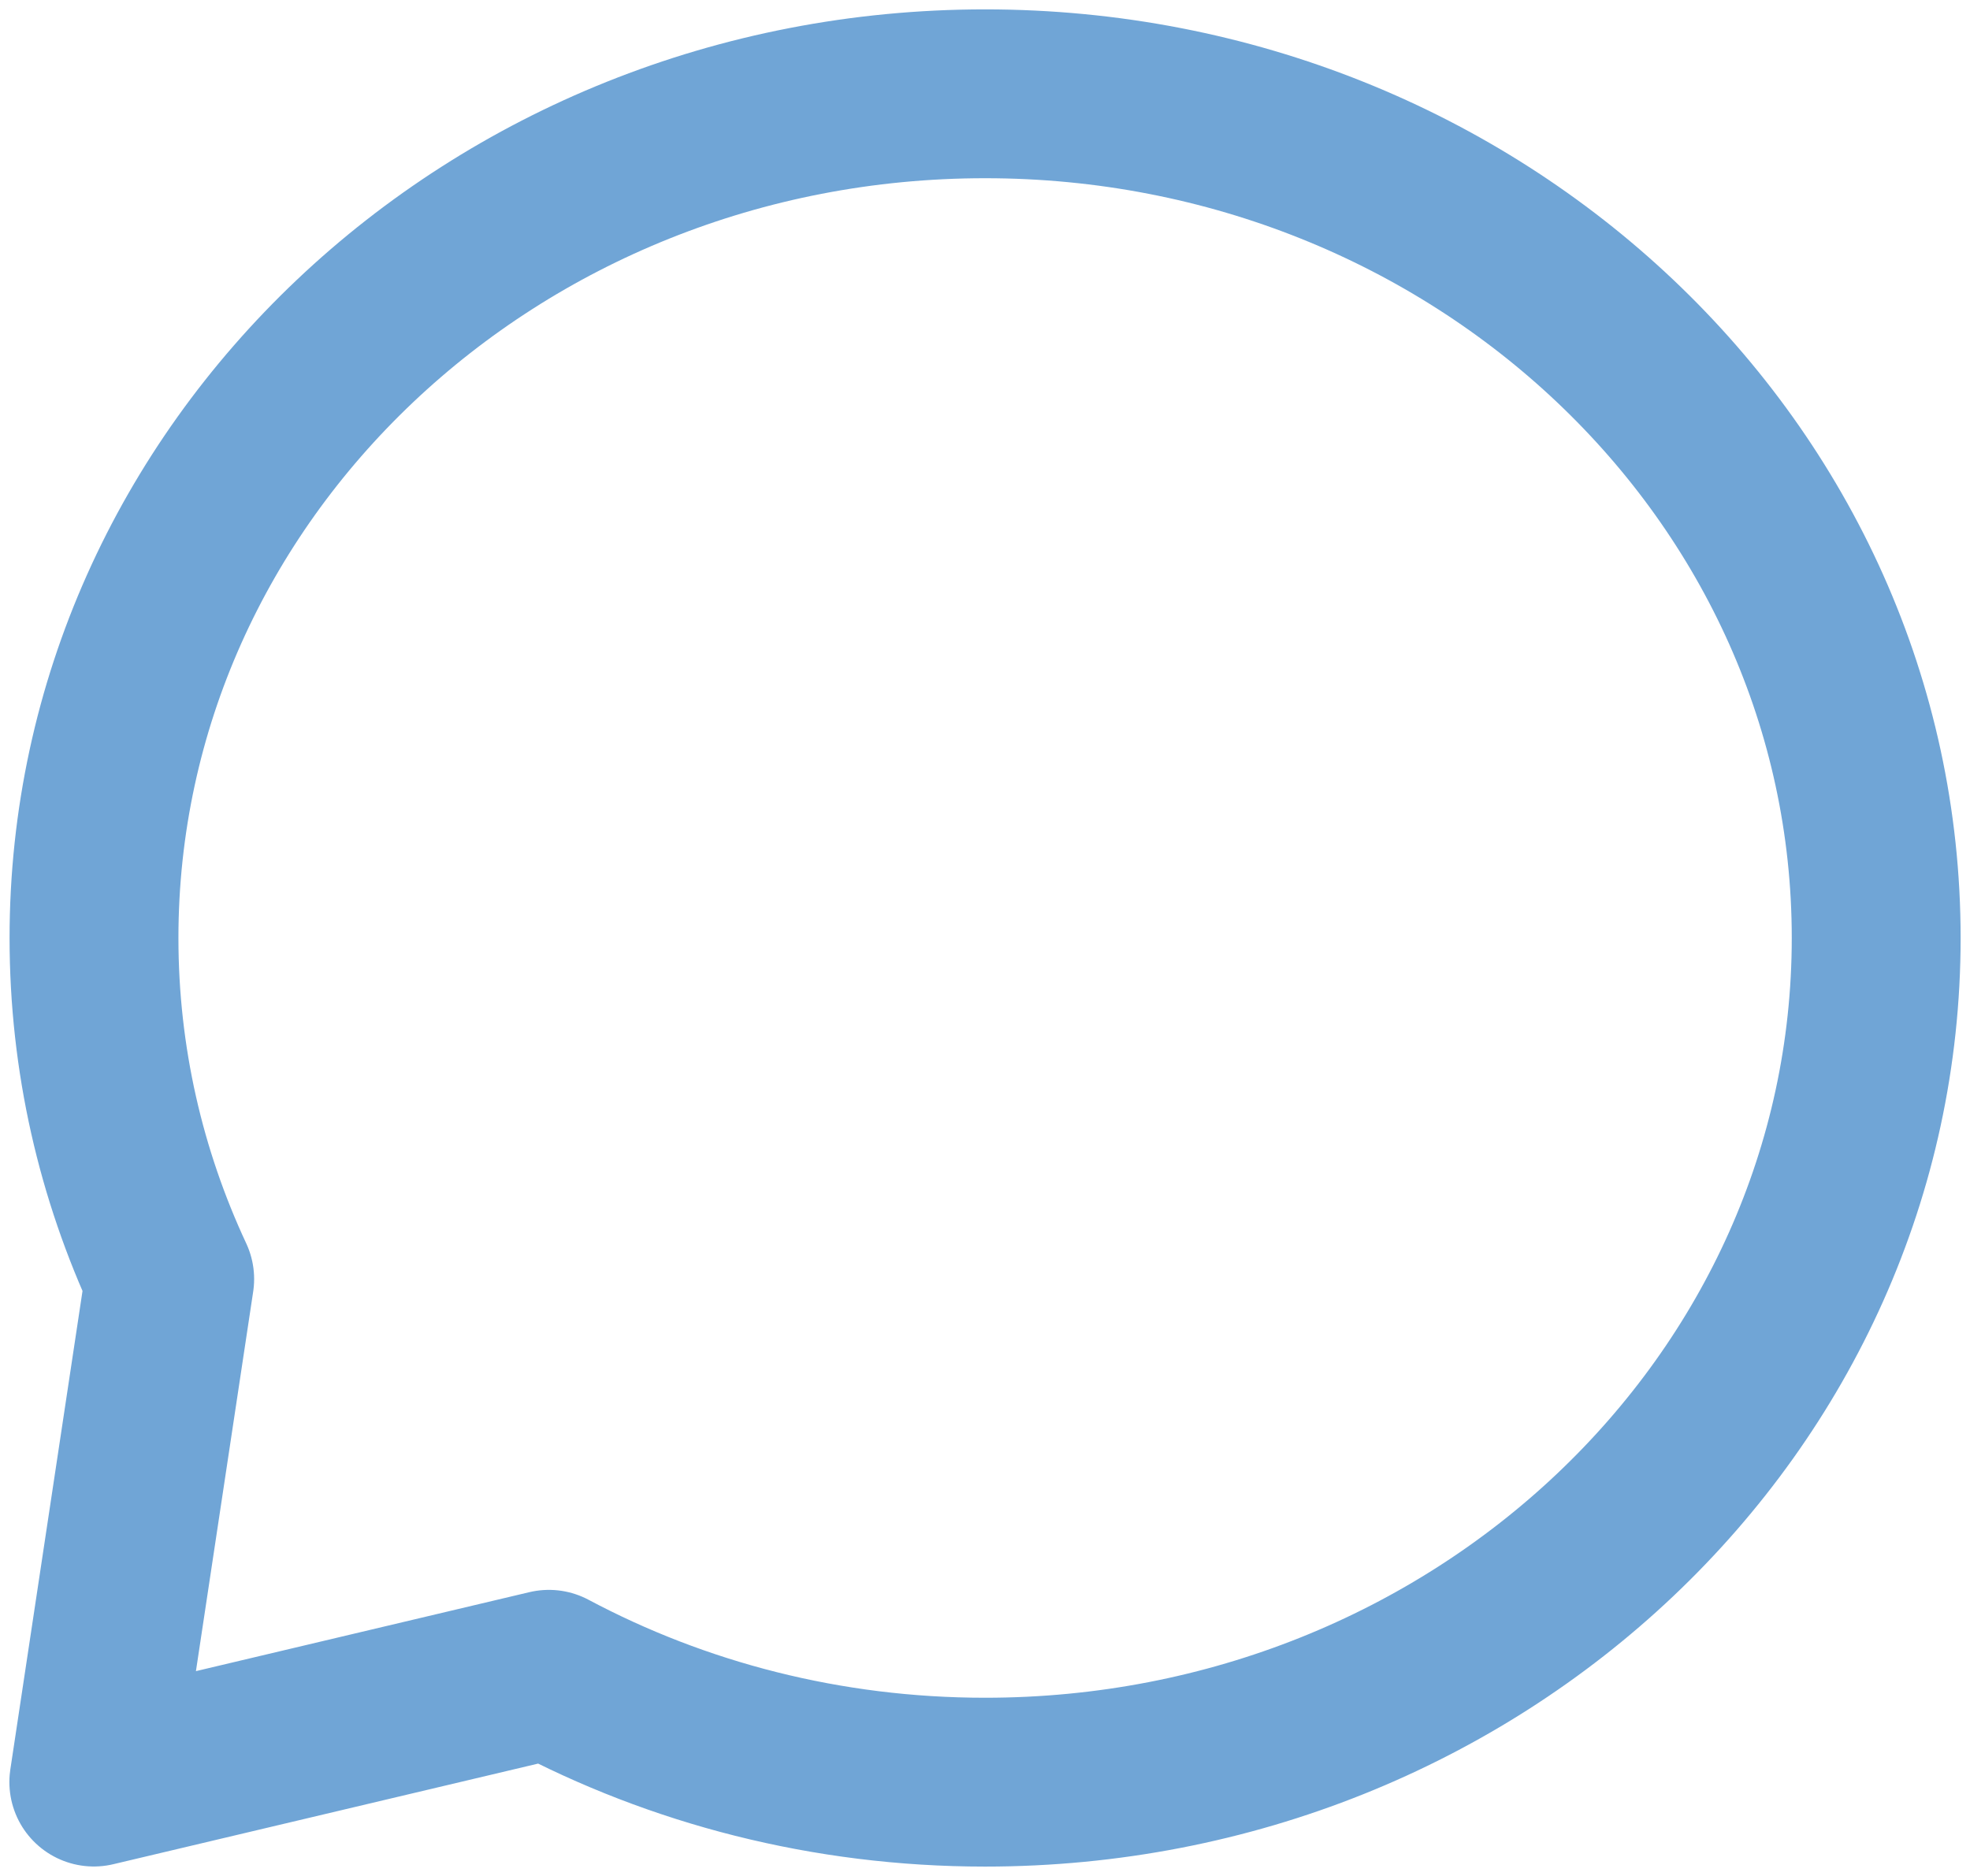 <svg width="21" height="20" viewBox="0 0 21 20" fill="none" xmlns="http://www.w3.org/2000/svg">
<path d="M1.809 13.636C1.29 12.524 1.002 11.294 1.002 10C1.002 5.029 5.255 1 10.501 1C15.747 1 20 5.029 20 10C20 14.971 15.747 19 10.501 19C8.812 19 7.226 18.582 5.851 17.85L1 18.999L1.809 13.636Z" stroke="#70A5D6" stroke-width="1.8" stroke-linecap="round" stroke-linejoin="round"/>
</svg>
